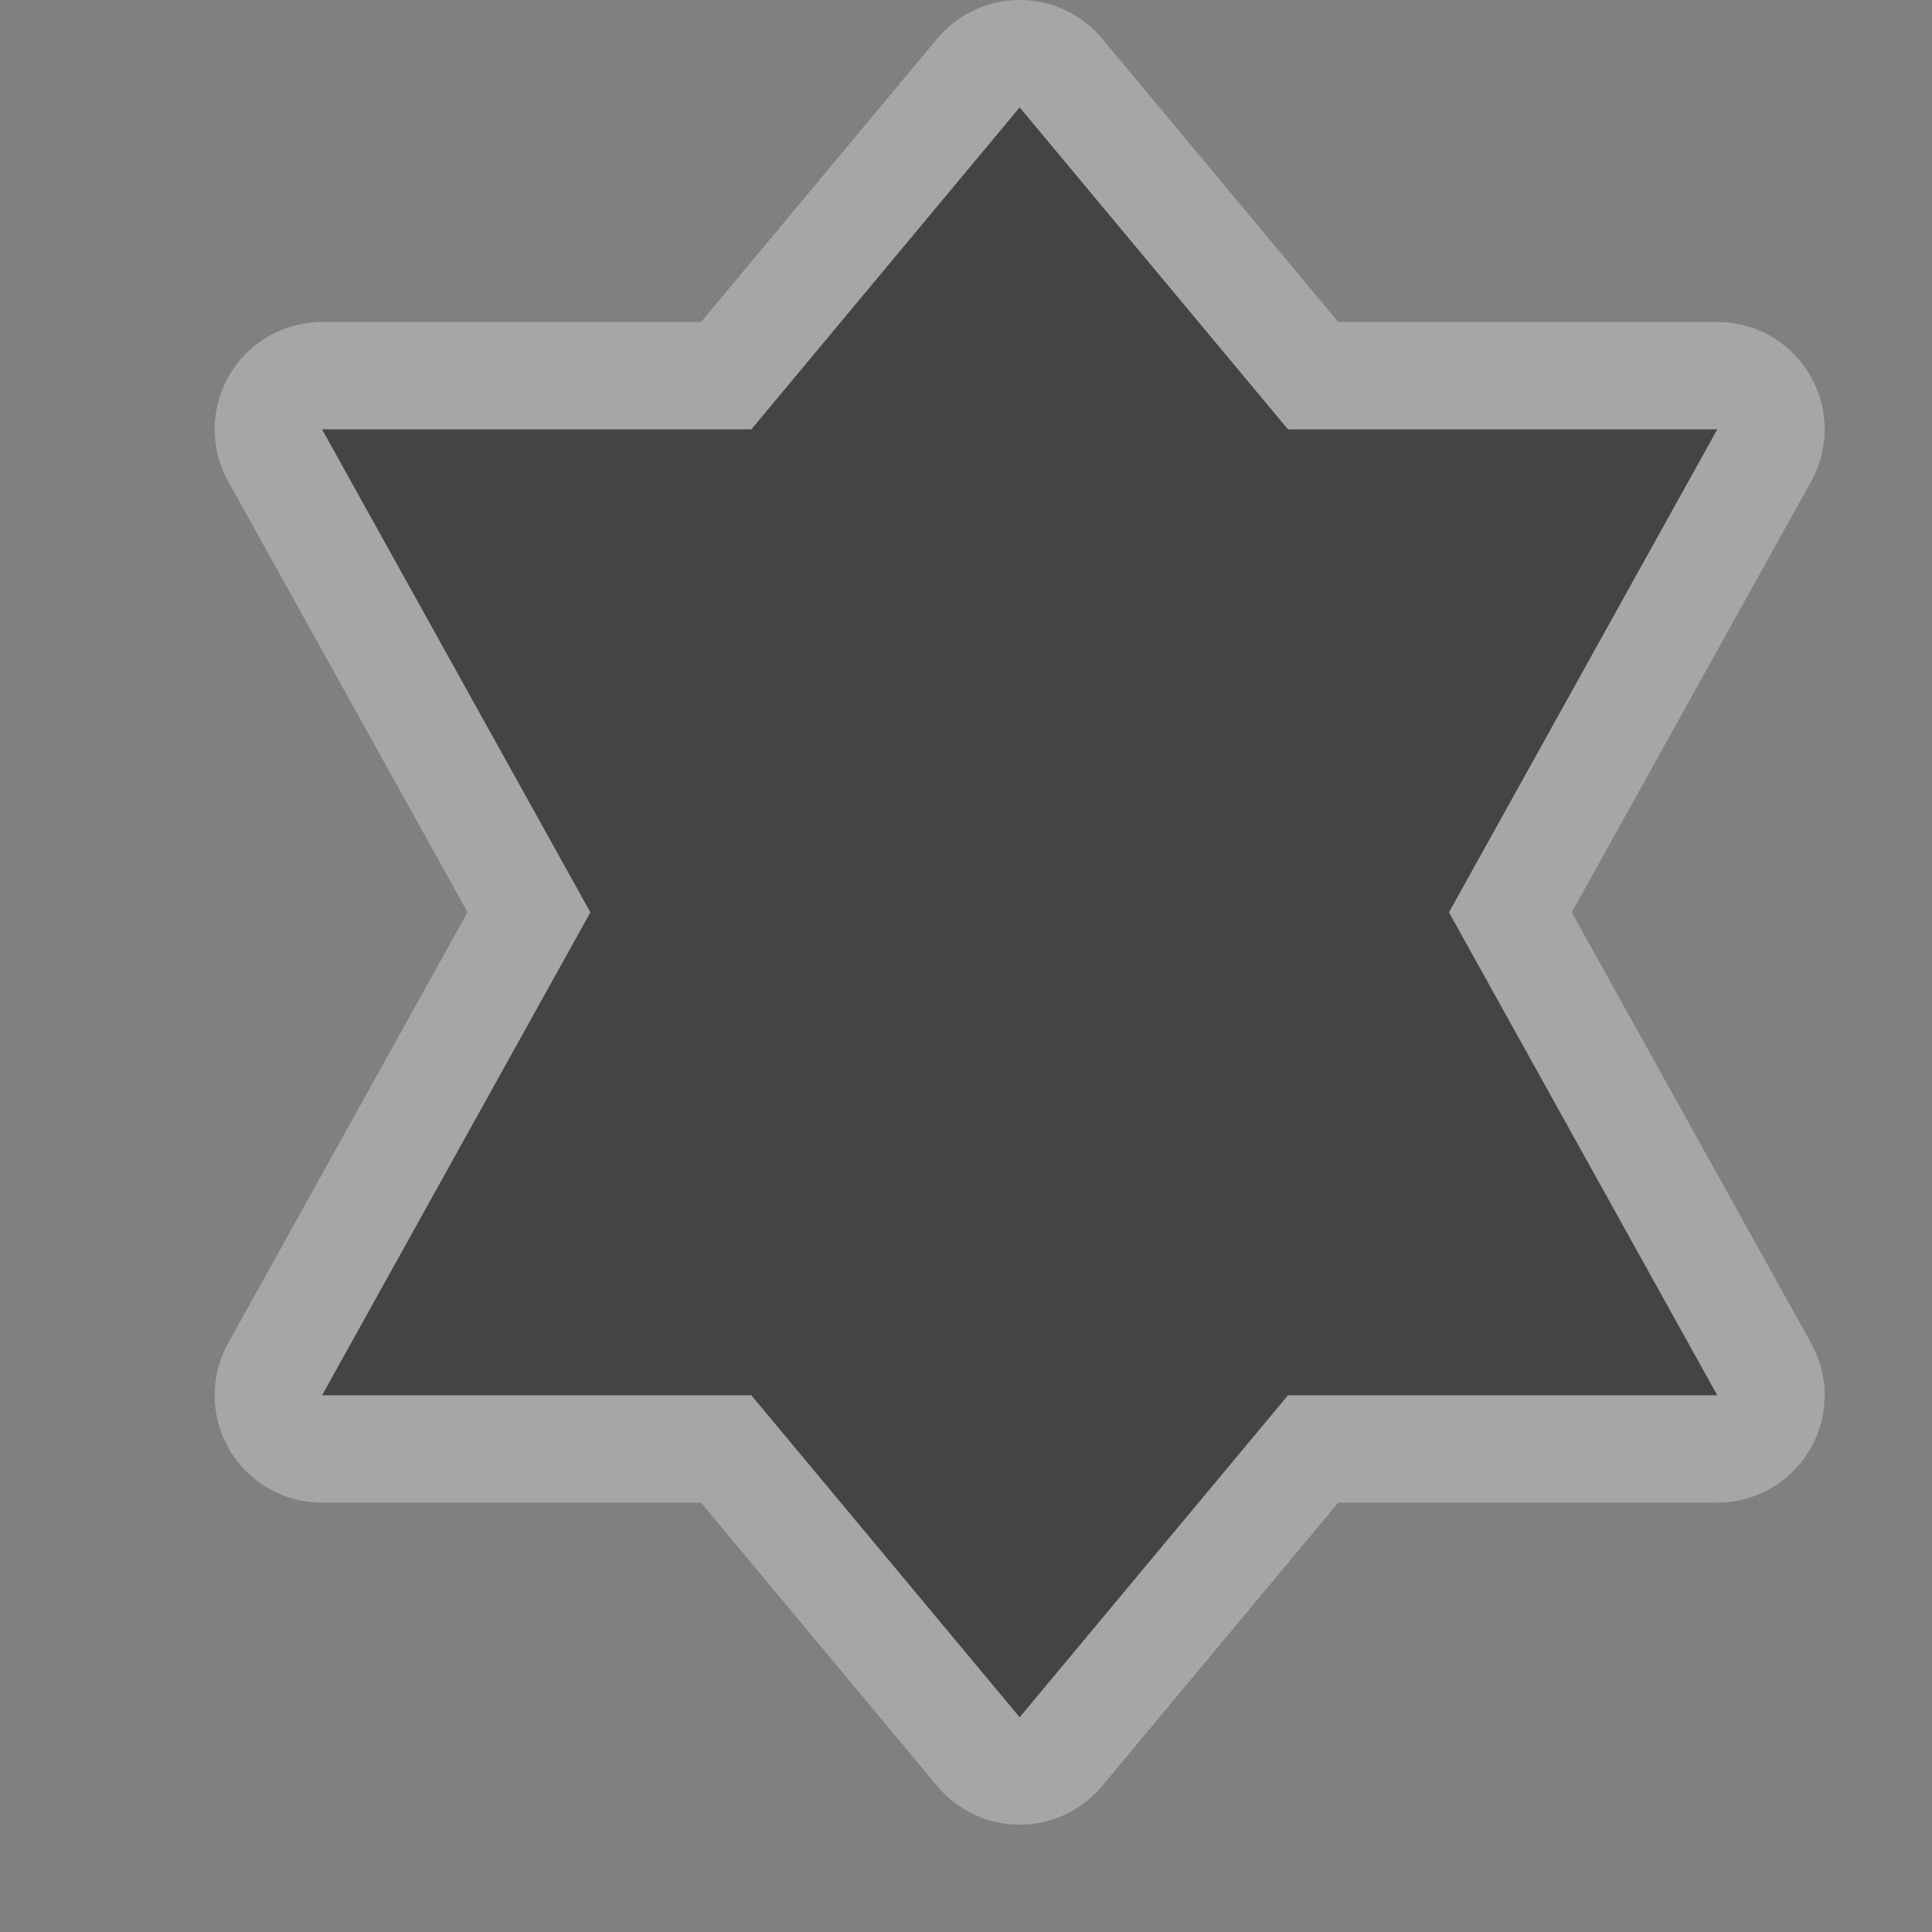 <svg xmlns="http://www.w3.org/2000/svg" xmlns:svg="http://www.w3.org/2000/svg" id="svg4619" width="18" height="18" version="1.1"><rect width="100%" height="100%" fill="#808080" stroke="none"/><g id="layer1" transform="translate(0,-1034.362)"><g id="religious-jewish-18" transform="translate(-30,-64)" style="display:inline"><g id="g21840"><path id="path17032" d="m 39.5,1099.362 -2.5,3 -4,0 2.5,4.5 -2.5,4.5 4,0 2.5,3 2.5,-3 4,0 -2.5,-4.5 2.5,-4.5 -4,0 -2.5,-3 z" style="opacity:.3;color:#000;fill:#fff;fill-opacity:1;fill-rule:nonzero;stroke:#fff;stroke-width:2;stroke-linecap:butt;stroke-linejoin:round;stroke-miterlimit:4;stroke-opacity:1;stroke-dasharray:none;stroke-dashoffset:0;marker:none;visibility:visible;display:inline;overflow:visible;enable-background:accumulate"/><path id="path6716-4-8-0" d="m 39.5,1099.362 -2.5,3 -4,0 2.5,4.5 -2.5,4.5 4,0 2.5,3 2.5,-3 4,0 -2.5,-4.5 2.5,-4.5 -4,0 -2.5,-3 z" style="fill:#444;fill-opacity:1;stroke:none;display:inline"/></g></g></g><rect id="canvas" width="18" height="18" x="0" y="0" style="fill:none;stroke:none;visibility:hidden"/></svg>